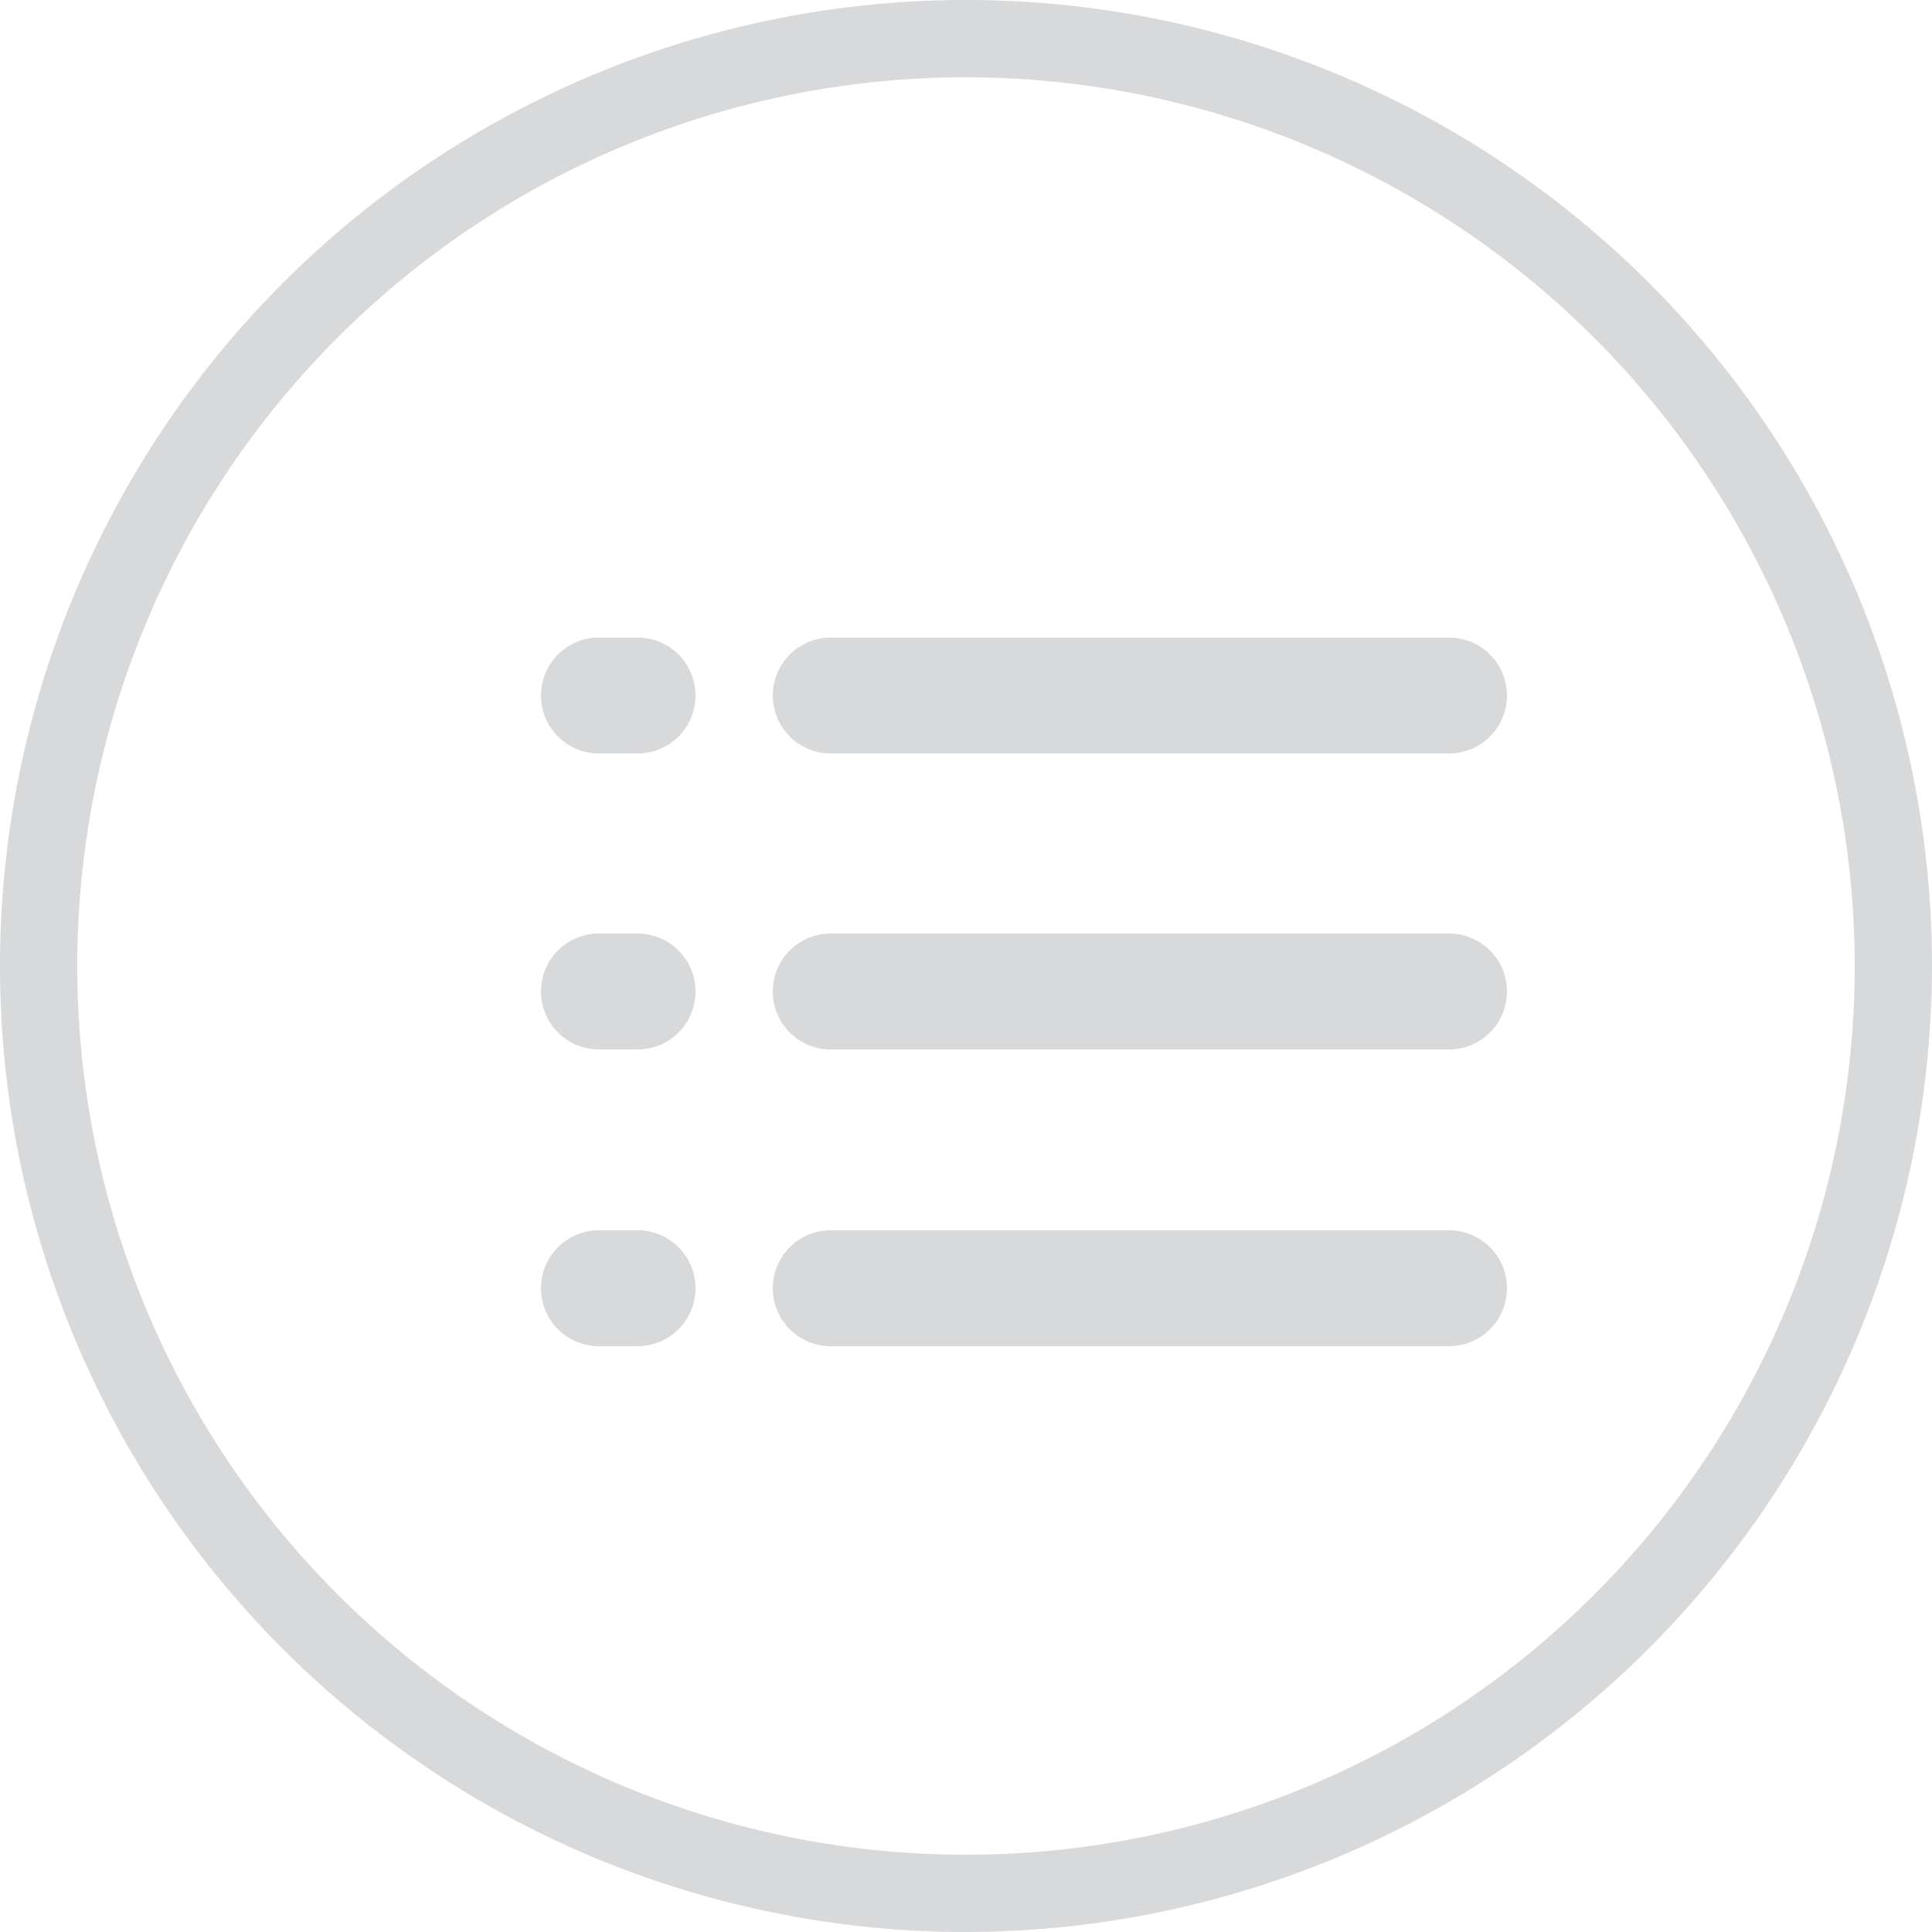 <svg xmlns="http://www.w3.org/2000/svg" viewBox="0 0 25 25"><defs><style>.cls-1{fill:#d8d9db;}</style></defs><title>资源 1</title><g id="图层_2" data-name="图层 2"><g id="图层_1-2" data-name="图层 1"><g id="页面1"><g id="案例-案例预览"><g id="icon_step" data-name="icon step"><g id="椭圆形"><path class="cls-1" d="M12.5,25A12.5,12.5,0,1,1,25,12.5,12.52,12.52,0,0,1,12.5,25Zm0-24A11.5,11.5,0,1,0,24,12.5,11.51,11.51,0,0,0,12.5,1Z"/></g><g id="直线"><path class="cls-1" d="M18.75,9.75h-8a.75.75,0,0,1,0-1.5h8a.75.75,0,0,1,0,1.5Z"/></g><g id="直线复制-2"><path class="cls-1" d="M18.75,13.58h-8a.75.75,0,0,1,0-1.5h8a.75.75,0,0,1,0,1.5Z"/></g><g id="直线复制-4"><path class="cls-1" d="M18.75,17.42h-8a.75.75,0,0,1,0-1.5h8a.75.75,0,0,1,0,1.5Z"/></g><g id="直线复制"><path class="cls-1" d="M8.25,9.75h-.5a.75.75,0,0,1,0-1.5h.5a.75.75,0,0,1,0,1.5Z"/></g><g id="直线复制-3"><path class="cls-1" d="M8.25,13.58h-.5a.75.75,0,1,1,0-1.5h.5a.75.75,0,0,1,0,1.5Z"/></g><g id="直线复制-5"><path class="cls-1" d="M8.25,17.42h-.5a.75.75,0,1,1,0-1.5h.5a.75.75,0,1,1,0,1.5Z"/></g></g></g></g></g></g></svg>